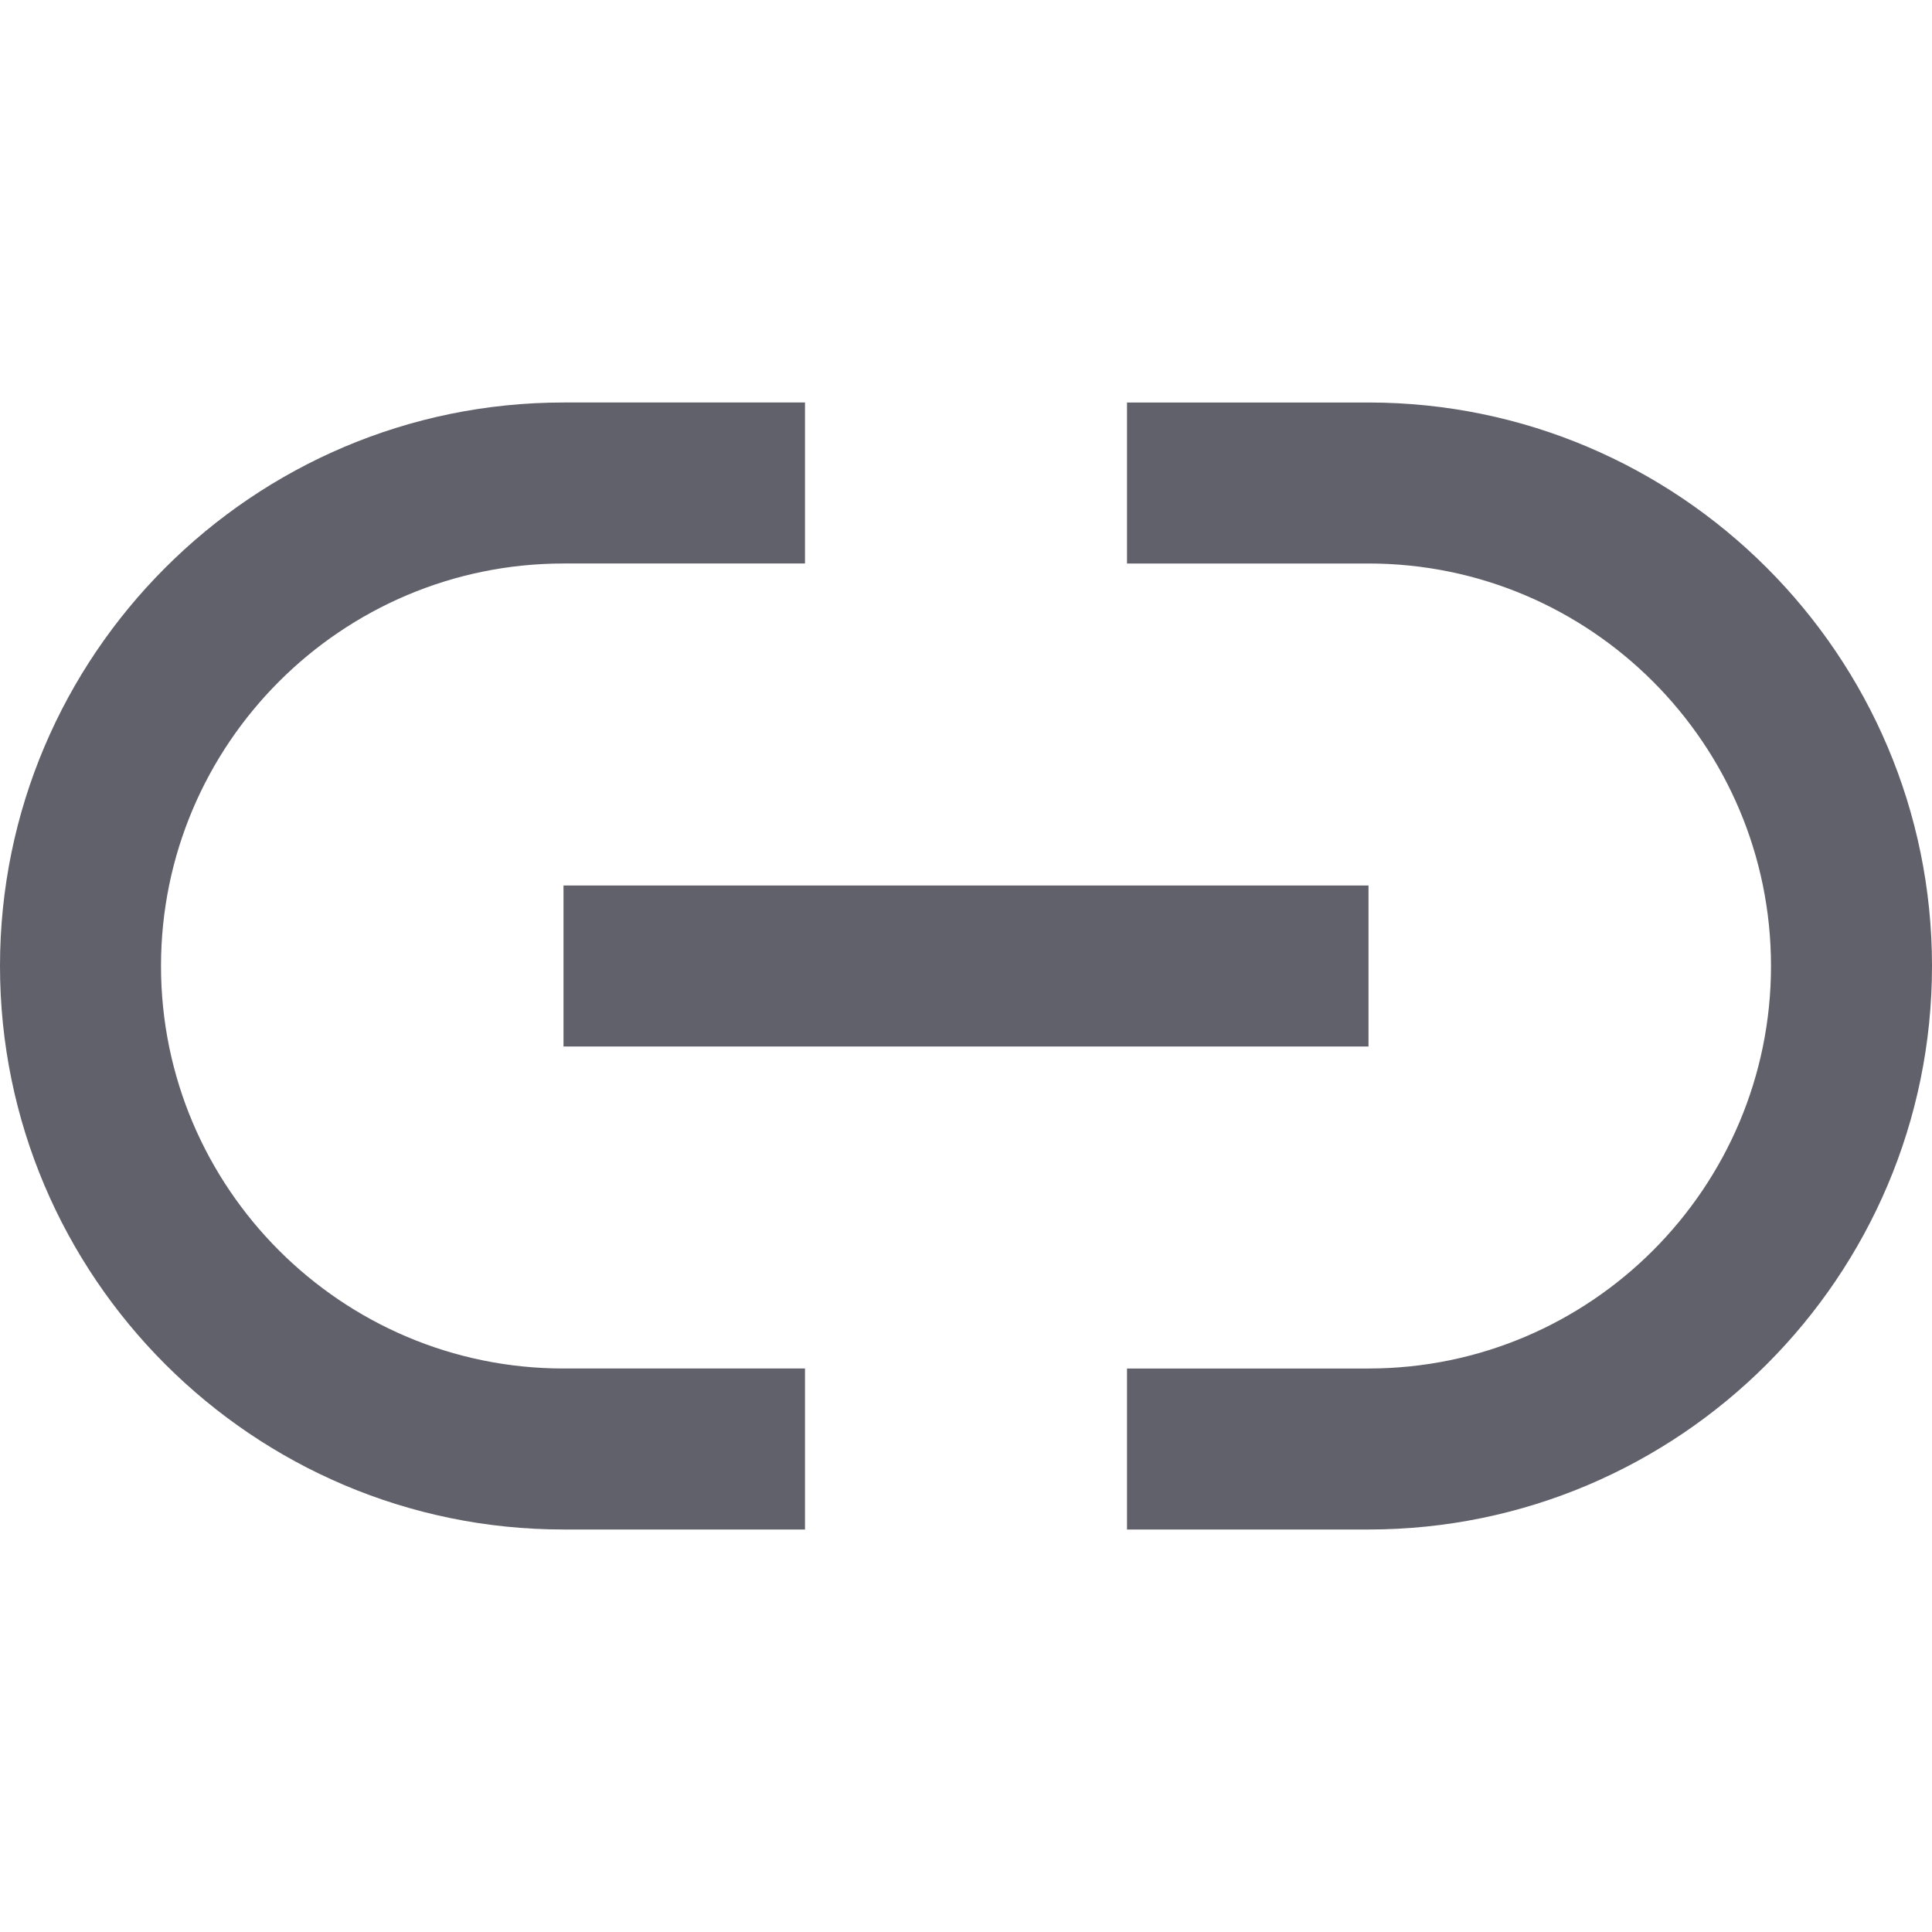 <svg xmlns="http://www.w3.org/2000/svg" height="24" width="24" viewBox="0 0 24 24"><path d="m10,19h-3c-3.859,0-7-3.14-7-7s3.141-7,7-7h3v2h-3c-2.757,0-5,2.243-5,5s2.243,5,5,5h3v2Z" stroke-width="0" fill="#61616b"></path><path d="m17,19h-3v-2h3c2.757,0,5-2.243,5-5s-2.243-5-5-5h-3v-2h3c3.859,0,7,3.14,7,7s-3.141,7-7,7Z" stroke-width="0" fill="#61616b"></path><rect x="7" y="11" width="10" height="2" fill="#61616b" stroke-width="0" data-color="color-2"></rect></svg>